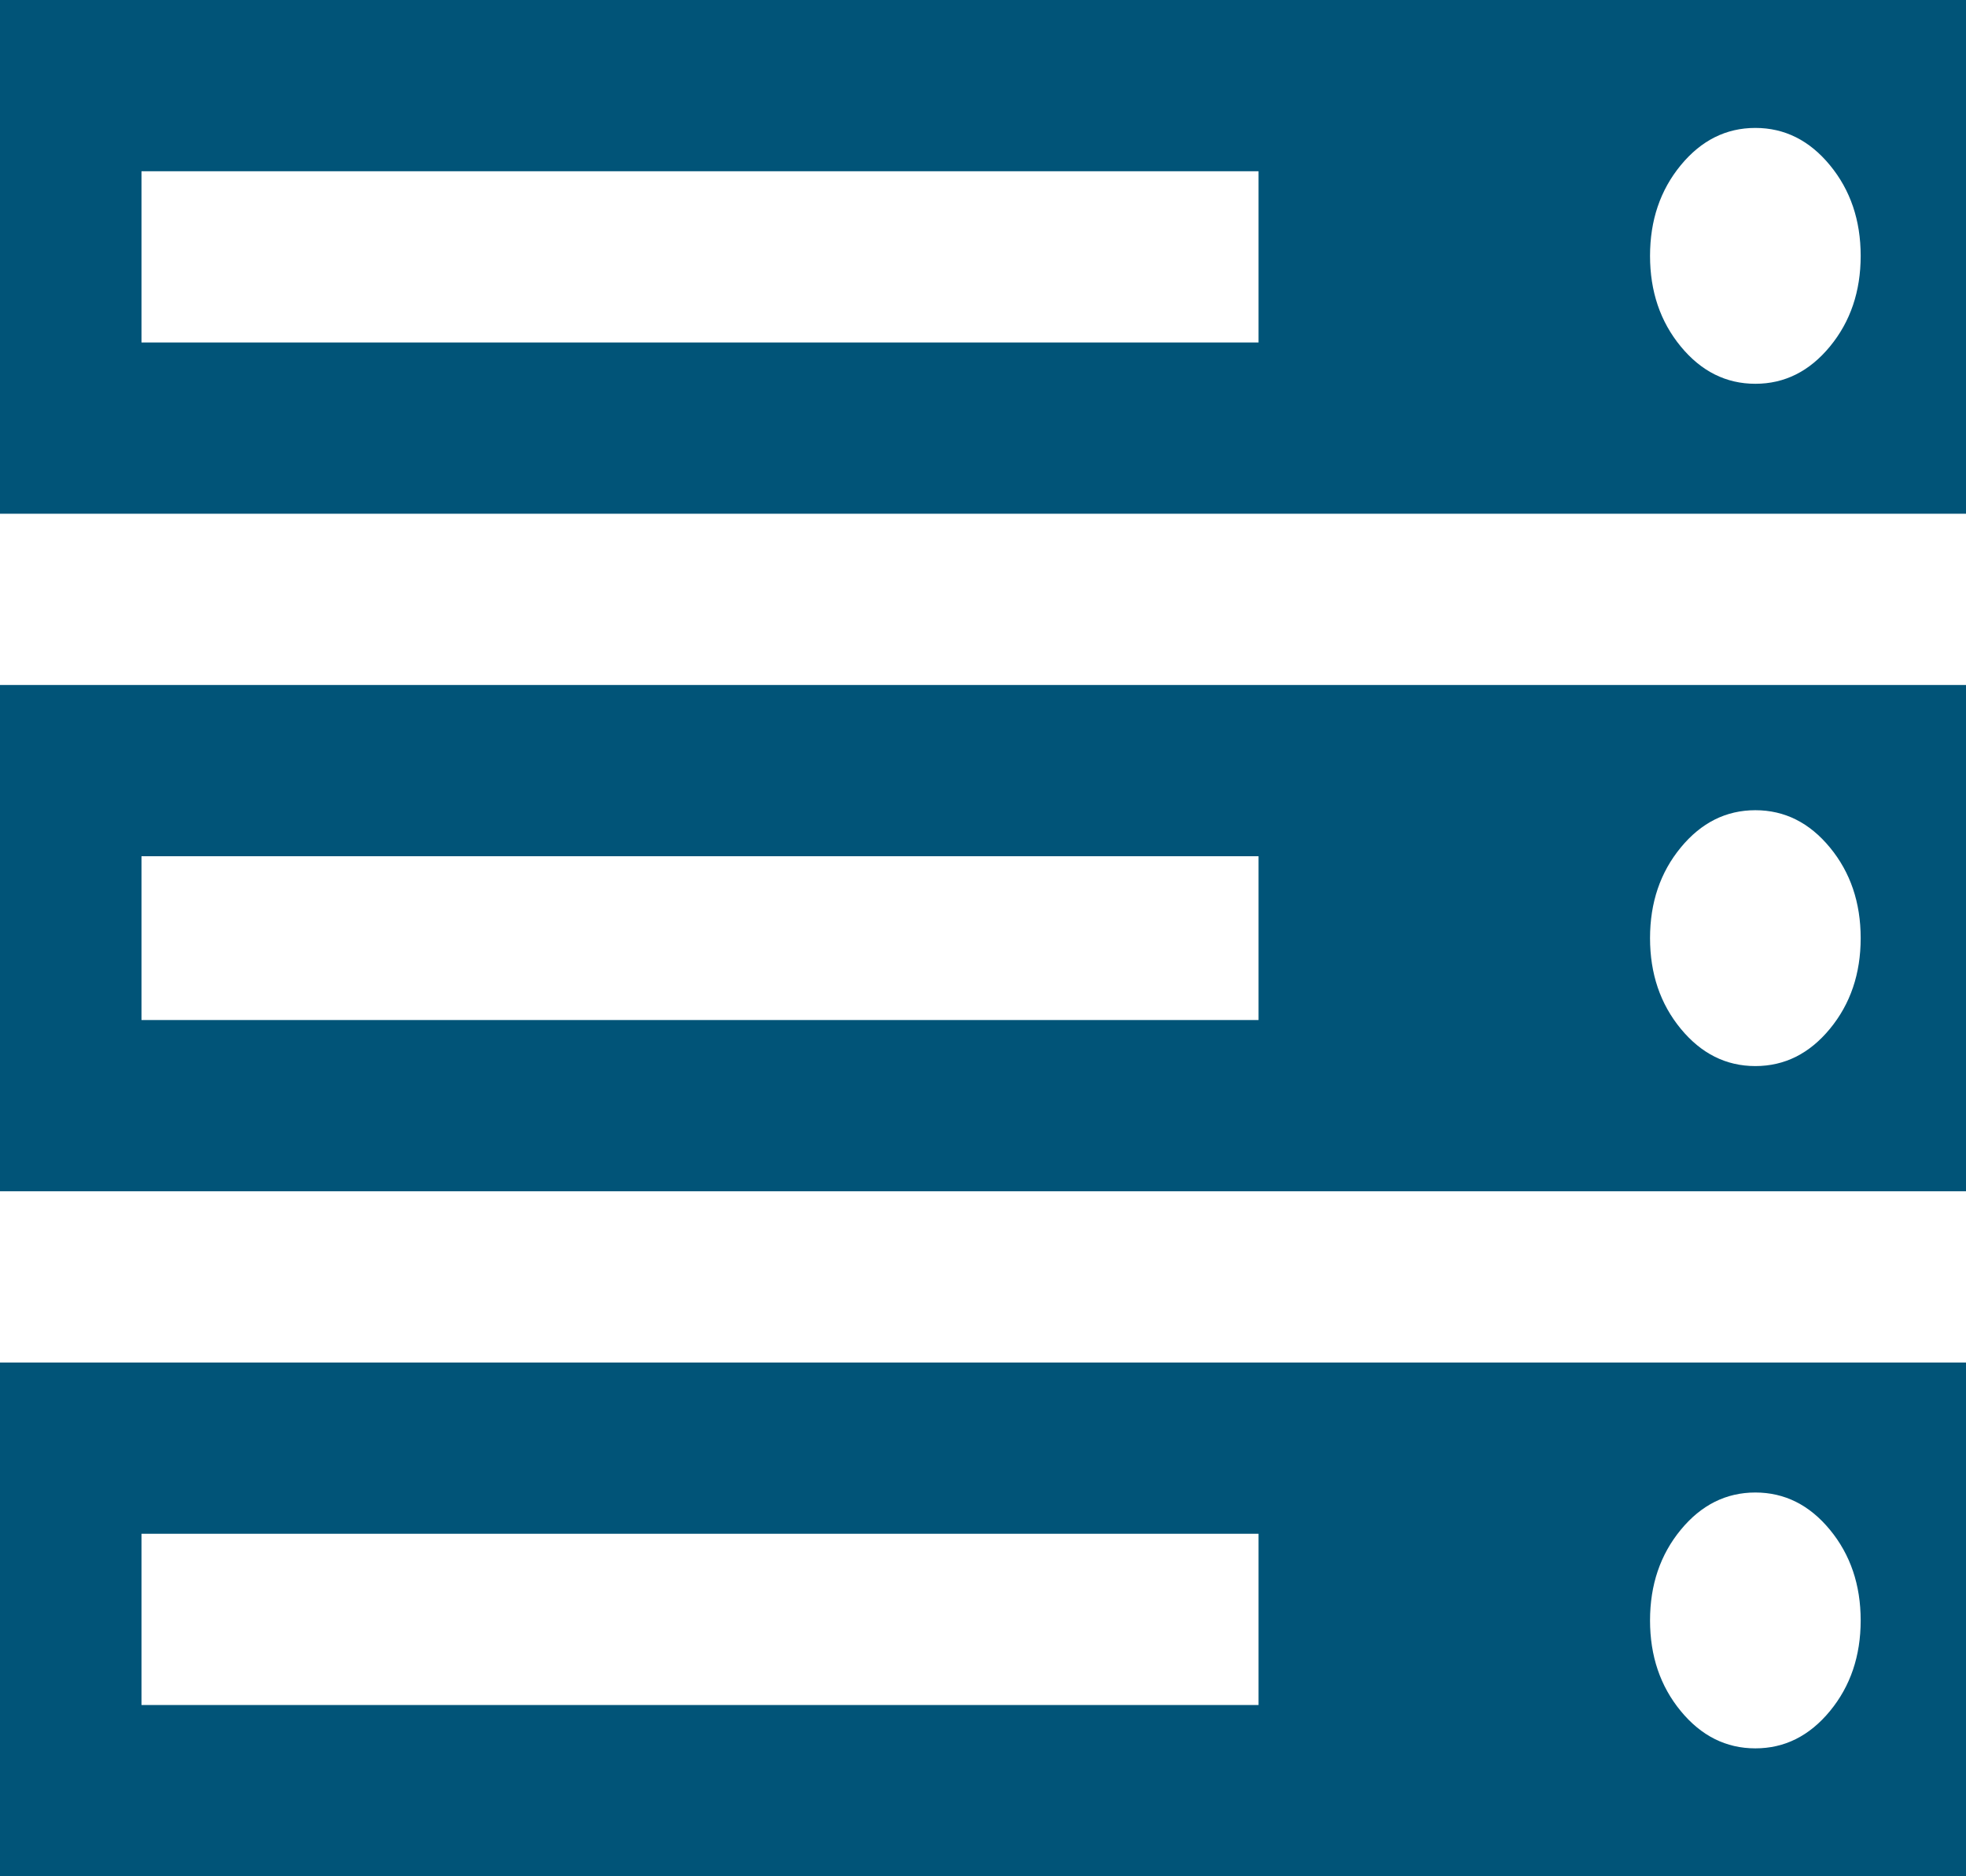 ﻿<?xml version="1.0" encoding="utf-8"?>
<svg version="1.1" xmlns:xlink="http://www.w3.org/1999/xlink" width="264px" height="252px" xmlns="http://www.w3.org/2000/svg">
  <g transform="matrix(1 0 0 1 481 -253 )">
    <path d="M 19 206  L 19 229  L 169 229  L 169 206  L 19 206  Z M 19 115  L 19 137  L 169 137  L 169 115  L 19 115  Z M 245.732 229.807  C 248.482 226.466  249.857 222.409  249.857 217.636  C 249.857 212.864  248.482 208.807  245.732 205.466  C 242.982 202.125  239.643 200.455  235.714 200.455  C 231.786 200.455  228.446 202.125  225.696 205.466  C 222.946 208.807  221.571 212.864  221.571 217.636  C 221.571 222.409  222.946 226.466  225.696 229.807  C 228.446 233.148  231.786 234.818  235.714 234.818  C 239.643 234.818  242.982 233.148  245.732 229.807  Z M 19 23  L 19 46  L 169 46  L 169 23  L 19 23  Z M 245.732 138.17  C 248.482 134.83  249.857 130.773  249.857 126  C 249.857 121.227  248.482 117.17  245.732 113.83  C 242.982 110.489  239.643 108.818  235.714 108.818  C 231.786 108.818  228.446 110.489  225.696 113.83  C 222.946 117.17  221.571 121.227  221.571 126  C 221.571 130.773  222.946 134.83  225.696 138.17  C 228.446 141.511  231.786 143.182  235.714 143.182  C 239.643 143.182  242.982 141.511  245.732 138.17  Z M 245.732 46.534  C 248.482 43.193  249.857 39.136  249.857 34.364  C 249.857 29.591  248.482 25.534  245.732 22.193  C 242.982 18.852  239.643 17.182  235.714 17.182  C 231.786 17.182  228.446 18.852  225.696 22.193  C 222.946 25.534  221.571 29.591  221.571 34.364  C 221.571 39.136  222.946 43.193  225.696 46.534  C 228.446 49.875  231.786 51.545  235.714 51.545  C 239.643 51.545  242.982 49.875  245.732 46.534  Z M 0 183  L 264 183  L 264 252  L 0 252  L 0 183  Z M 0 92  L 264 92  L 264 160  L 0 160  L 0 92  Z M 0 0  L 264 0  L 264 69  L 0 69  L 0 0  Z " fill-rule="nonzero" fill="#015478" stroke="none" transform="matrix(1 0 0 1 -481 253 )" />
  </g>
</svg>